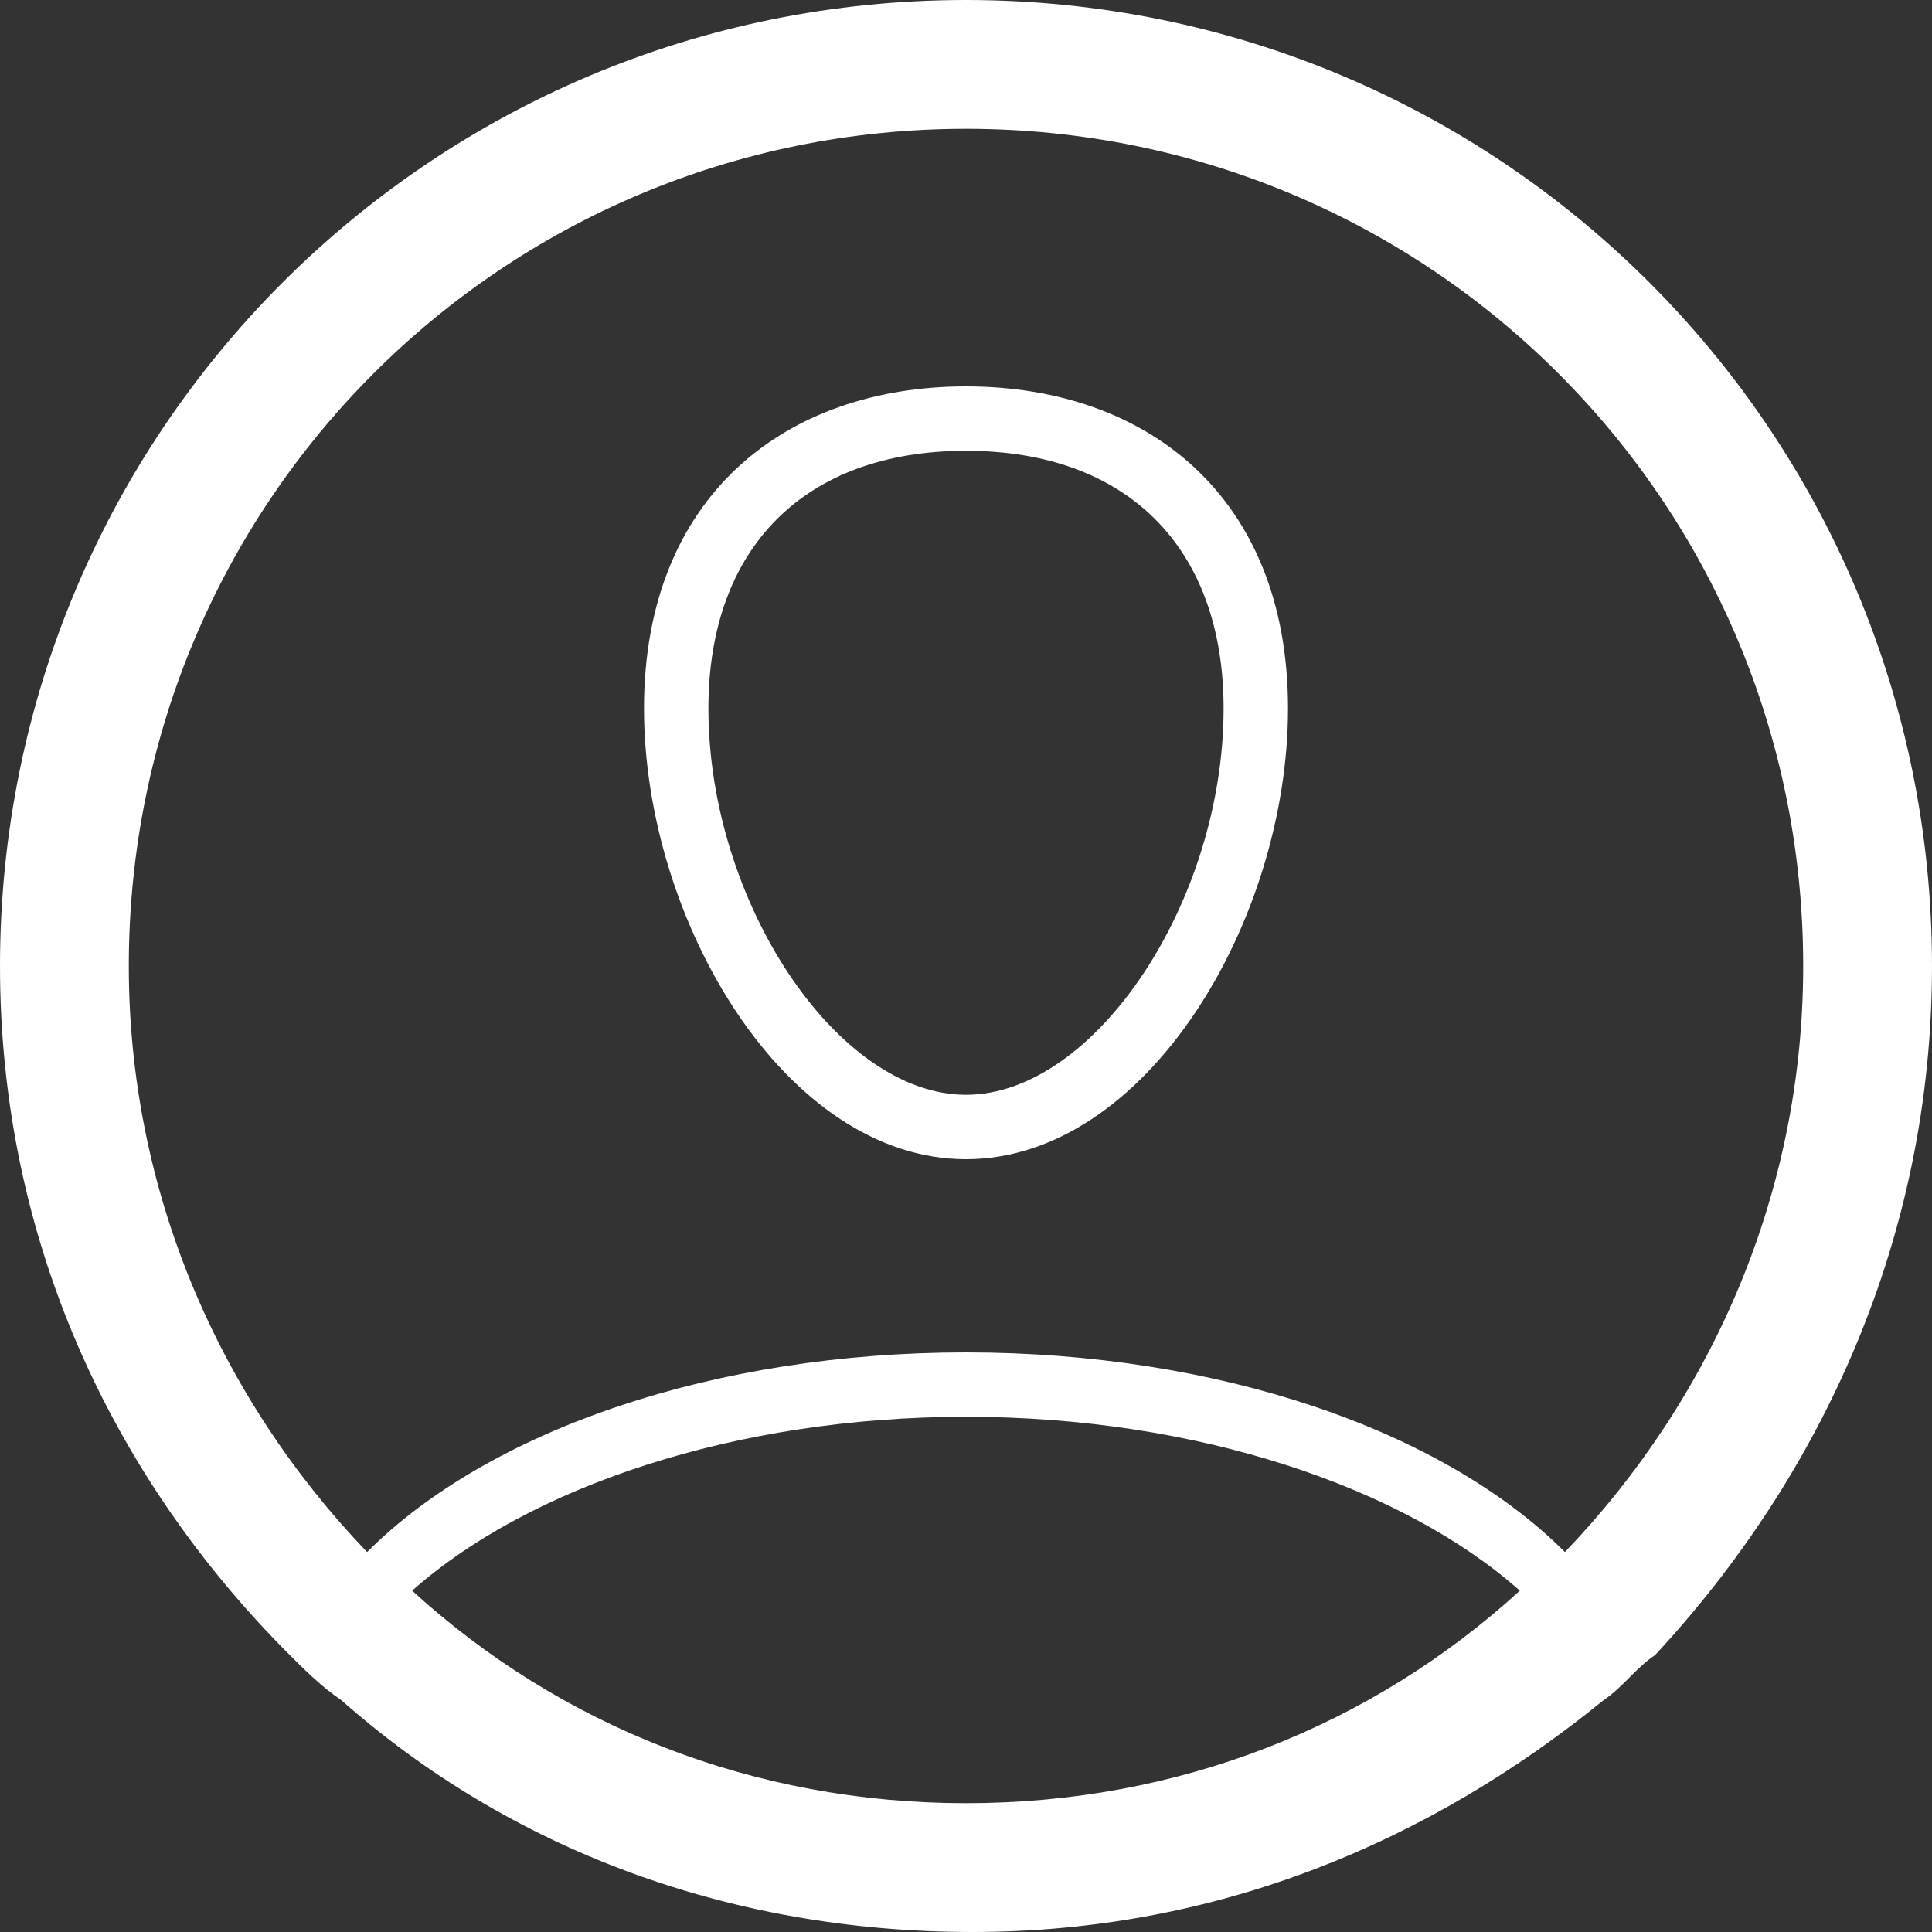<svg xmlns="http://www.w3.org/2000/svg" width="30px" height="30px" viewBox="0 0 30 30" style="enable-background:new 0 0 30 30;" fill="#fff">
<rect x="0" y="0" width="30" height="30" fill="#333333" stroke="none"/>
<path d="M15,0C6.7,0,0,6.7,0,15c0,4.2,1.7,7.9,4.5,10.7c0.2,0.2,0.5,0.5,0.8,0.7c2.6,2.3,6,3.6,9.8,3.6s7.1-1.4,9.8-3.6
	c0.3-0.2,0.5-0.5,0.8-0.7C28.3,22.9,30,19.2,30,15C30,6.7,23.3,0,15,0z M15,28c-3.3,0-6.3-1.2-8.6-3.3c1.8-1.6,5-2.7,8.6-2.7
	s6.8,1.1,8.6,2.7C21.3,26.8,18.3,28,15,28z M24.3,24.1C22.4,22.2,18.9,21,15,21c-3.9,0-7.4,1.2-9.3,3.1C3.4,21.7,2,18.5,2,15
	C2,7.8,7.8,2,15,2s13,5.8,13,13C28,18.5,26.6,21.7,24.3,24.1z"/>
<path d="M15,7c2.5,0,4,1.5,4,4c0,3-2,6-4,6s-4-3-4-6C11,8.5,12.5,7,15,7 M15,6c-2.8,0-5,1.7-5,5s2.2,7,5,7s5-3.7,5-7S17.8,6,15,6
	L15,6z"/>
</svg>
